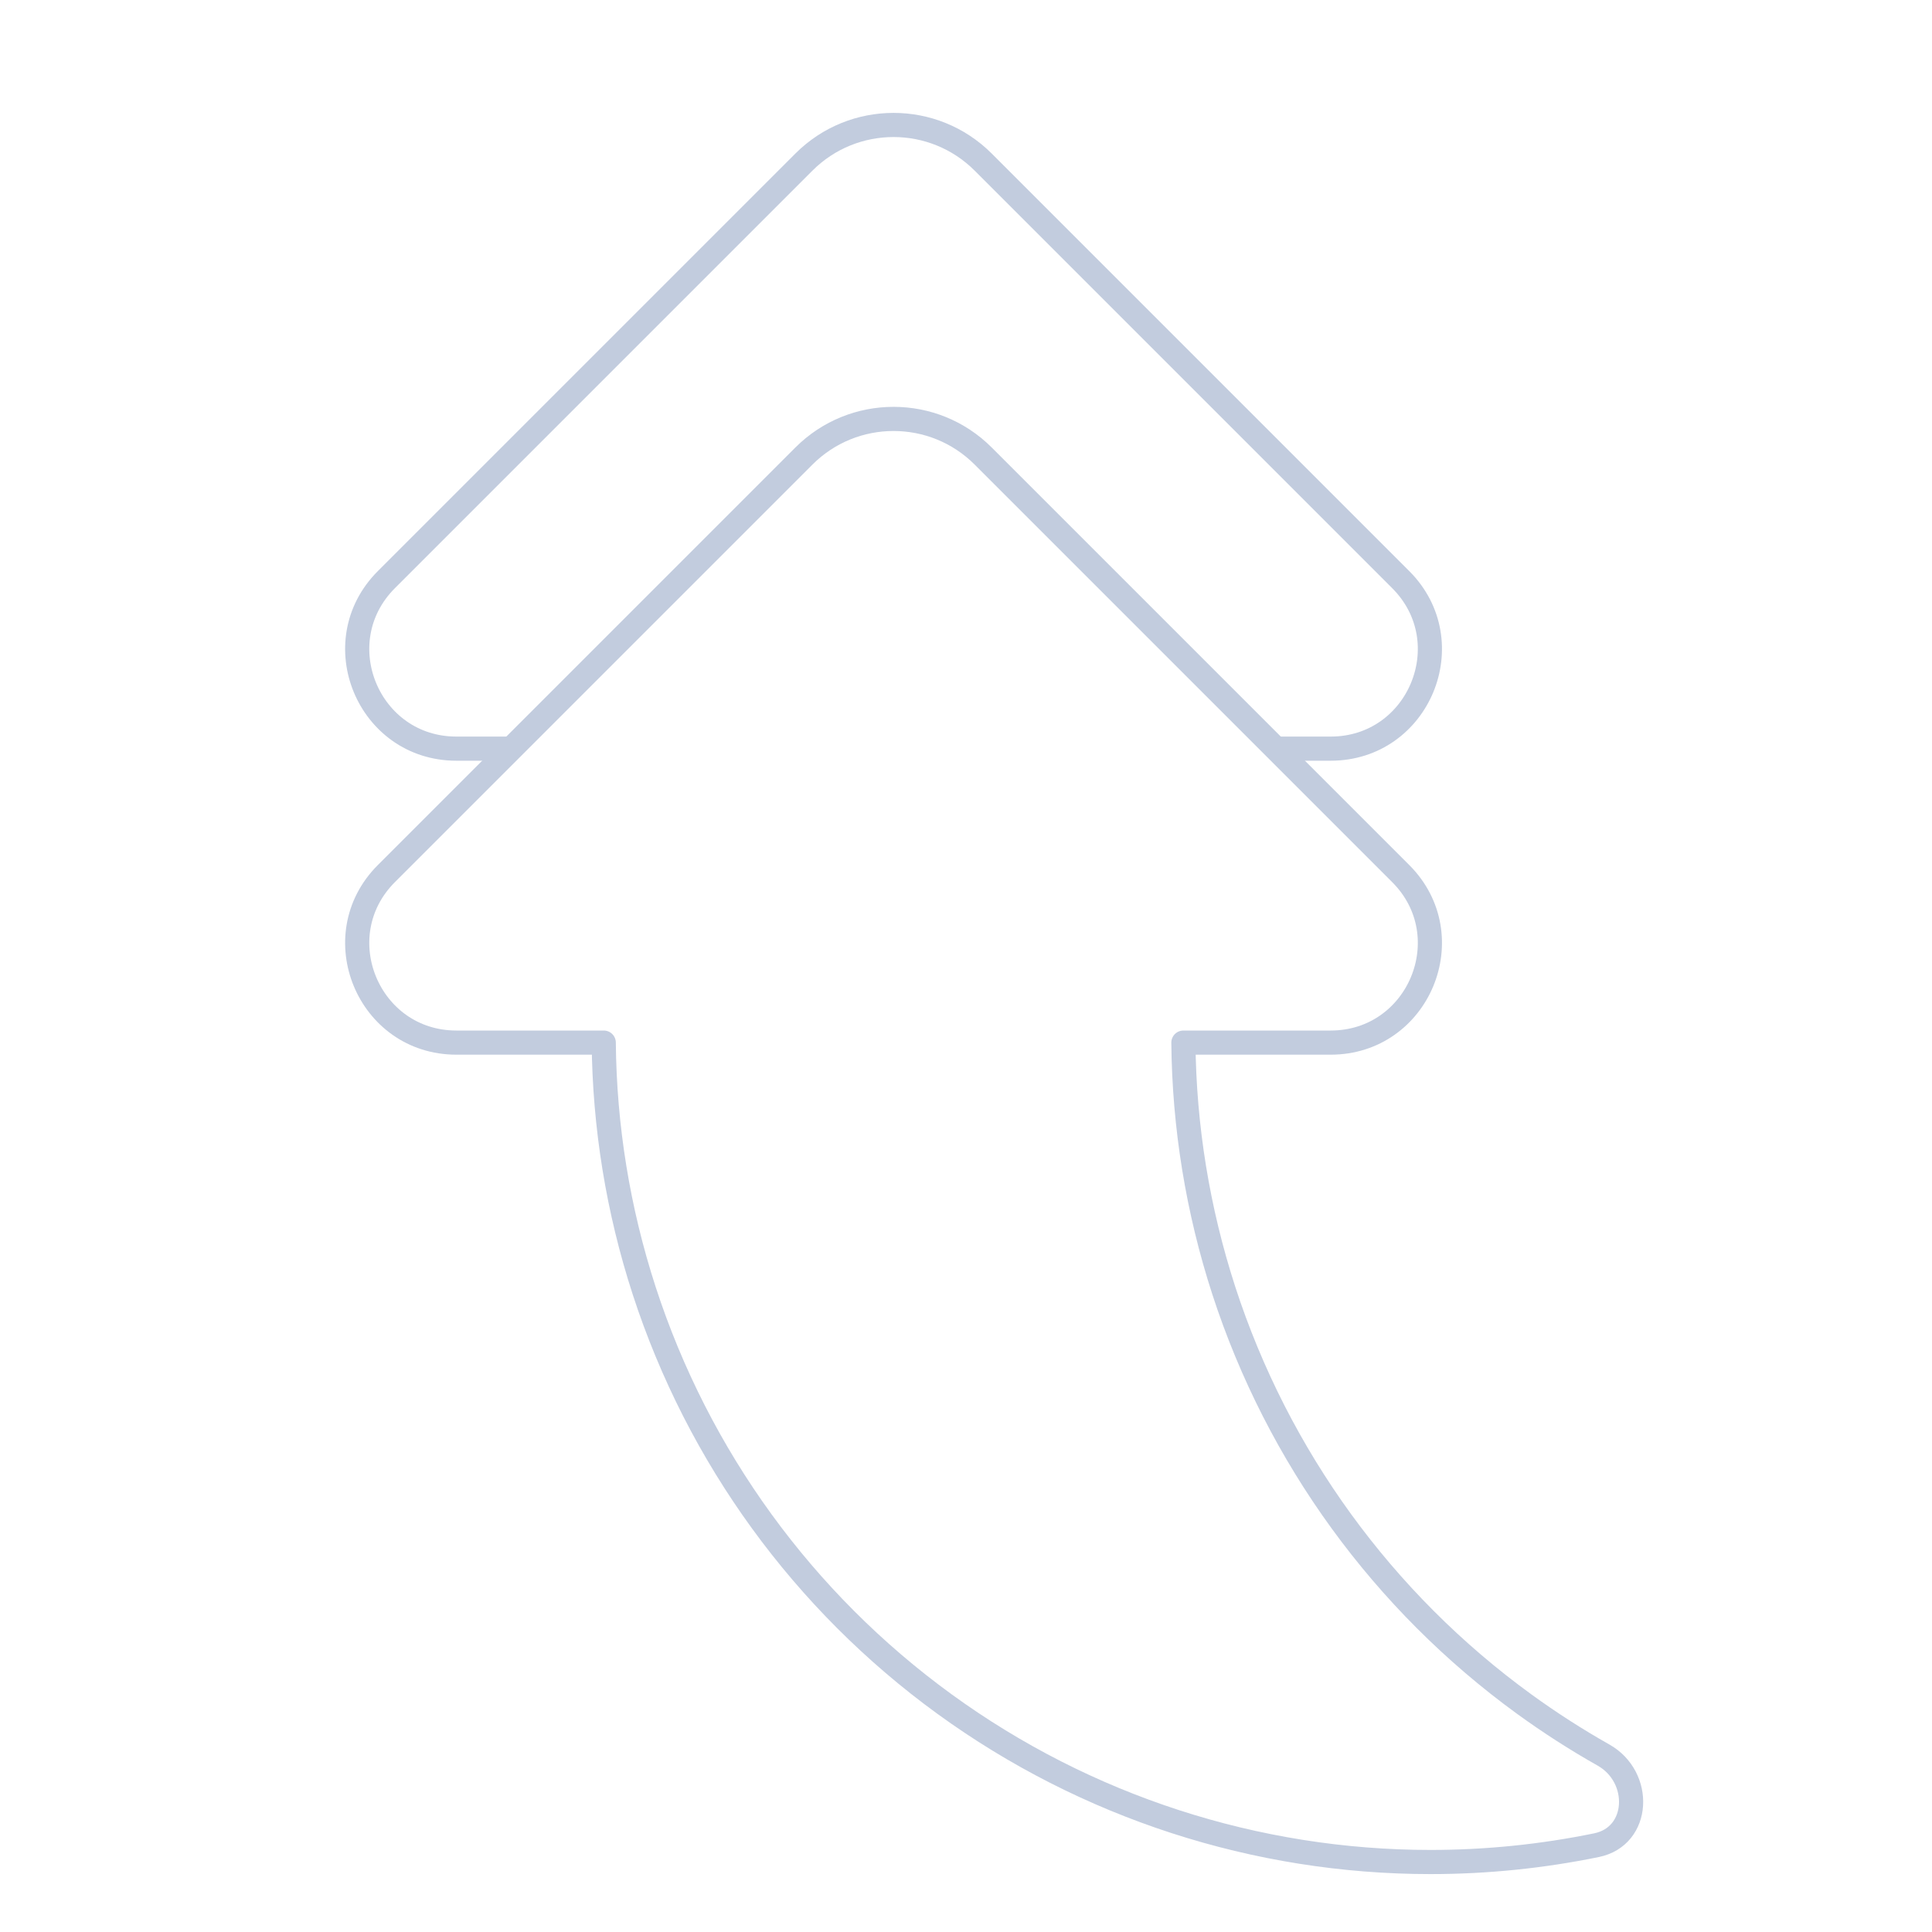 <svg width="80" height="80" viewBox="0 0 80 80" fill="none" xmlns="http://www.w3.org/2000/svg">
  <path d="M49.002 43.172H55.1C58.754 43.172 60.583 38.755 58 36.172L40.712 18.884C38.662 16.834 35.338 16.834 33.288 18.884L16 36.172C13.417 38.755 15.246 43.172 18.899 43.172L25 43.172C25.031 46.64 25.589 50.105 26.674 53.444C28.909 60.32 33.262 66.313 39.112 70.563C44.961 74.813 52.006 77.102 59.236 77.102C61.557 77.102 63.859 76.866 66.108 76.405C67.919 76.034 68.01 73.584 66.399 72.674C65.269 72.036 64.172 71.331 63.114 70.563C57.265 66.313 52.911 60.32 50.676 53.444C49.592 50.104 49.033 46.64 49.002 43.172Z" stroke="#C2CCDE" stroke-linecap="round" stroke-linejoin="round" />
  <path d="M53 31H55.1C58.754 31 60.583 26.583 58 24L40.712 6.712C38.662 4.662 35.338 4.662 33.288 6.712L16 24C13.417 26.583 15.246 31 18.899 31H21" stroke="#C2CCDE" stroke-linecap="round" stroke-linejoin="round" />
</svg>